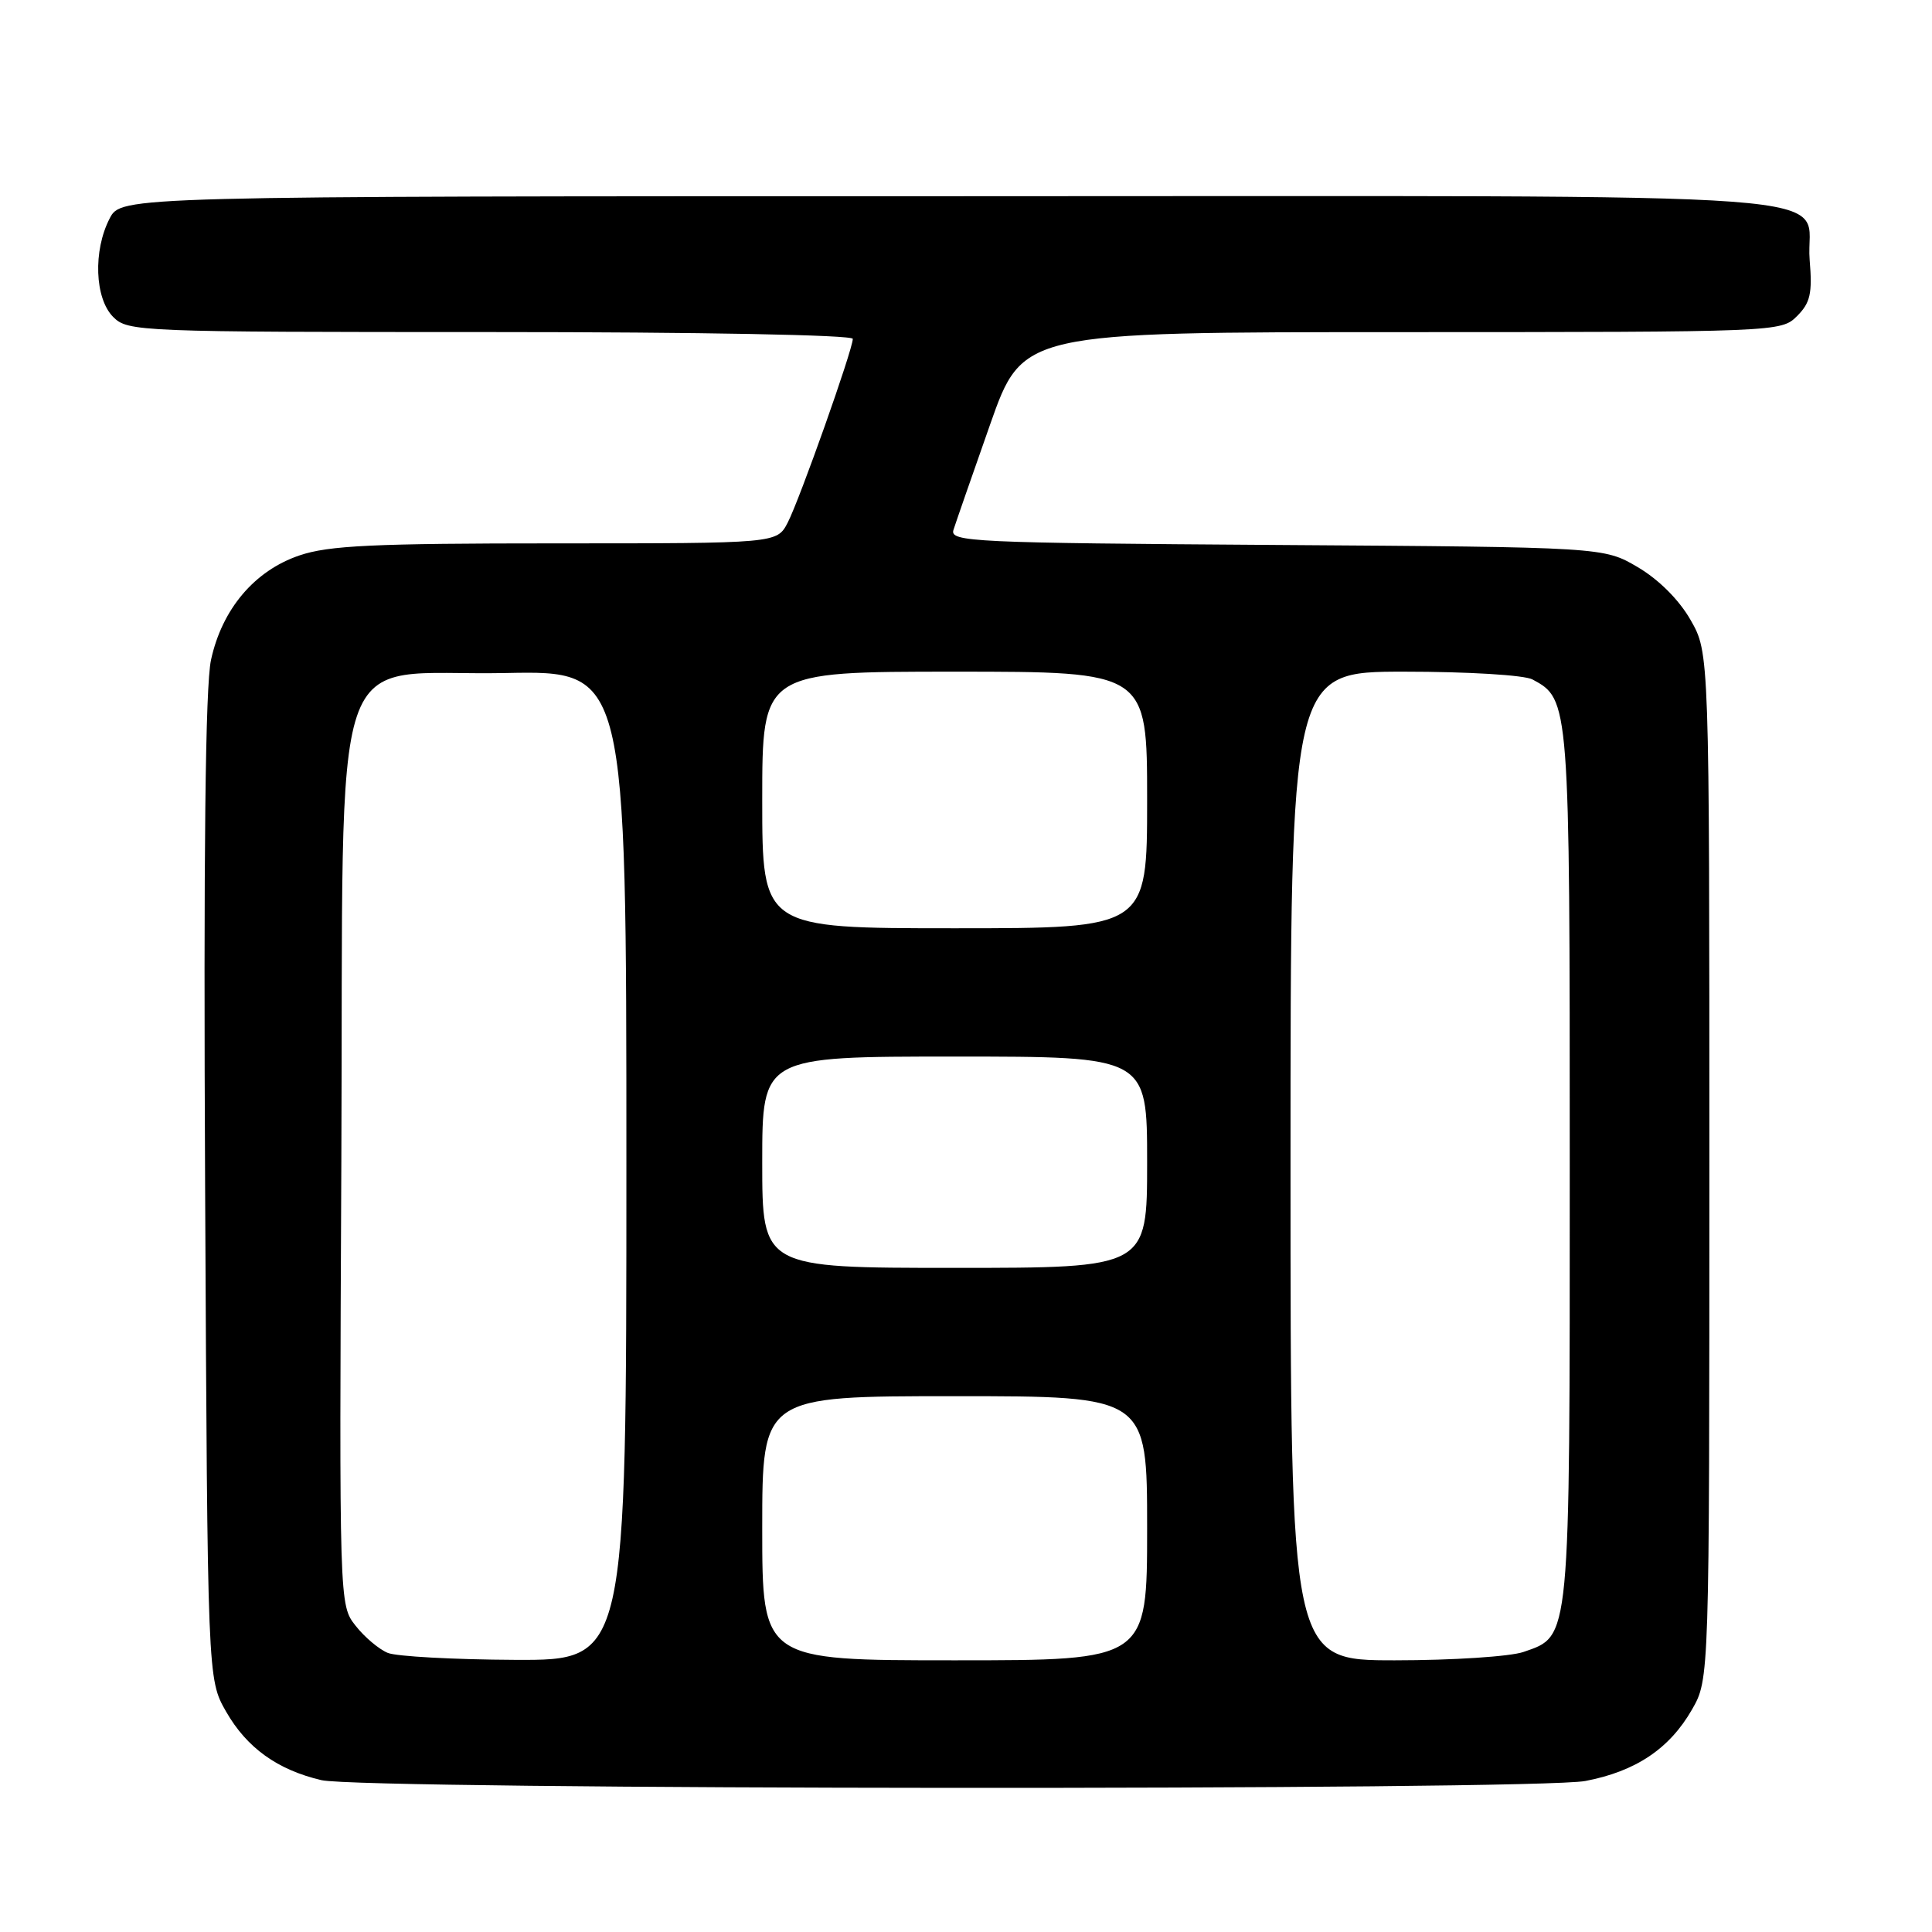 <?xml version="1.0" encoding="UTF-8" standalone="no"?>
<!DOCTYPE svg PUBLIC "-//W3C//DTD SVG 1.1//EN" "http://www.w3.org/Graphics/SVG/1.1/DTD/svg11.dtd" >
<svg xmlns="http://www.w3.org/2000/svg" xmlns:xlink="http://www.w3.org/1999/xlink" version="1.1" viewBox="0 0 256 256">
 <g >
 <path fill="currentColor"
d=" M 210.07 235.99 C 216.73 234.72 221.22 231.72 224.20 226.52 C 226.50 222.50 226.50 222.50 226.50 154.50 C 226.50 86.50 226.50 86.50 224.01 82.15 C 222.48 79.47 219.79 76.79 217.01 75.15 C 212.50 72.50 212.50 72.50 169.14 72.21 C 128.77 71.94 125.83 71.80 126.34 70.21 C 126.64 69.27 128.82 62.99 131.19 56.26 C 135.50 44.01 135.50 44.01 185.75 44.01 C 235.57 44.00 236.02 43.98 238.11 41.89 C 239.88 40.12 240.16 38.89 239.79 34.45 C 239.01 25.12 250.87 26.00 126.40 26.00 C 16.05 26.00 16.05 26.00 14.53 28.95 C 12.32 33.21 12.55 39.55 15.00 42.00 C 16.94 43.94 18.33 44.00 65.00 44.00 C 92.90 44.00 113.00 44.38 113.00 44.90 C 113.00 46.32 105.97 66.16 104.38 69.24 C 102.95 72.00 102.95 72.00 73.65 72.00 C 49.45 72.00 43.54 72.28 39.67 73.60 C 33.72 75.62 29.42 80.71 27.96 87.44 C 27.21 90.91 26.96 112.94 27.18 157.50 C 27.50 222.50 27.50 222.50 29.96 226.80 C 32.71 231.60 36.76 234.51 42.59 235.88 C 48.11 237.18 203.29 237.27 210.07 235.99 Z  M 51.39 219.02 C 50.23 218.55 48.30 216.93 47.12 215.42 C 44.95 212.67 44.95 212.67 45.23 153.86 C 45.56 82.42 43.12 89.66 67.02 89.18 C 83.00 88.86 83.00 88.86 83.00 154.43 C 83.00 220.00 83.00 220.00 68.25 219.94 C 60.14 219.90 52.55 219.49 51.39 219.02 Z  M 101.00 202.50 C 101.00 185.00 101.00 185.00 126.50 185.00 C 152.00 185.00 152.00 185.00 152.00 202.50 C 152.00 220.00 152.00 220.00 126.50 220.00 C 101.00 220.00 101.00 220.00 101.00 202.50 Z  M 171.00 154.50 C 171.00 89.00 171.00 89.00 186.07 89.00 C 194.49 89.00 201.98 89.45 203.06 90.03 C 207.98 92.67 208.00 92.87 208.00 154.50 C 208.00 217.96 208.12 216.72 201.88 218.89 C 200.13 219.50 192.47 220.00 184.85 220.00 C 171.00 220.00 171.00 220.00 171.00 154.50 Z  M 101.00 154.00 C 101.00 140.00 101.00 140.00 126.50 140.00 C 152.00 140.00 152.00 140.00 152.00 154.00 C 152.00 168.00 152.00 168.00 126.50 168.00 C 101.00 168.00 101.00 168.00 101.00 154.00 Z  M 101.00 106.00 C 101.00 89.00 101.00 89.00 126.50 89.00 C 152.00 89.00 152.00 89.00 152.00 106.00 C 152.00 123.00 152.00 123.00 126.50 123.00 C 101.00 123.00 101.00 123.00 101.00 106.00 Z "/>
</g>
</svg>